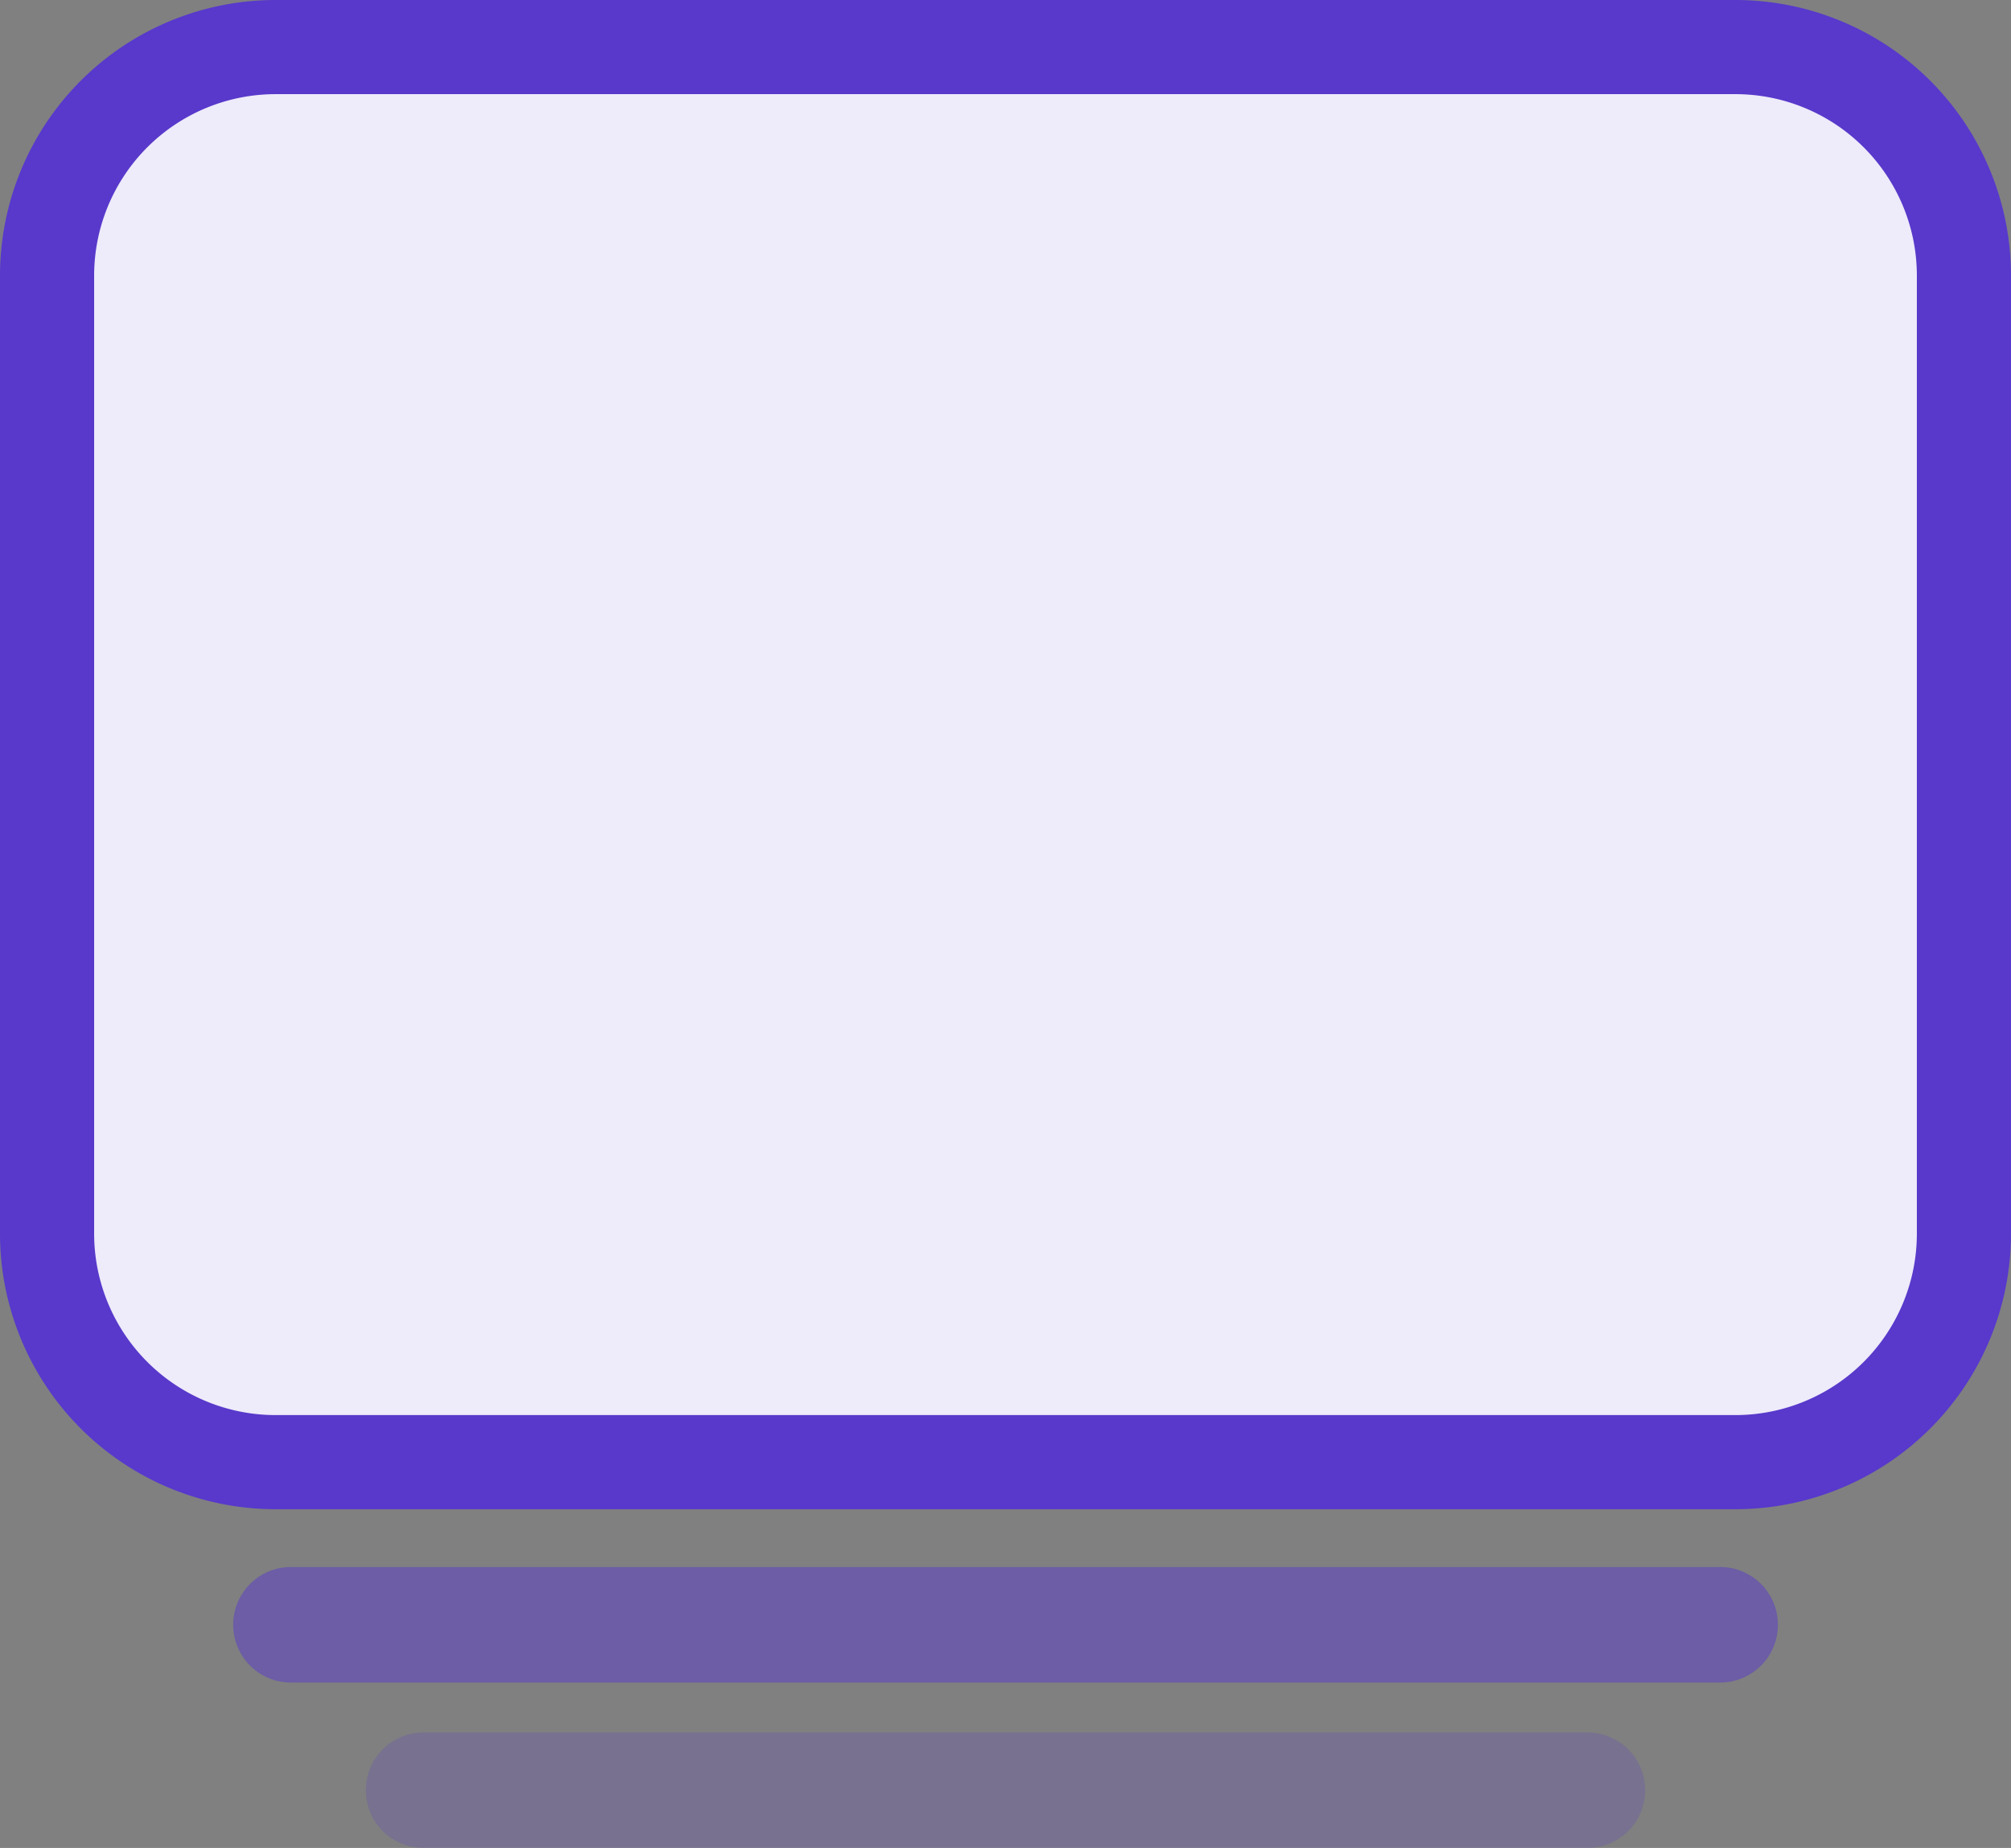 <svg xmlns="http://www.w3.org/2000/svg" width="64.09" height="58.884" viewBox="0 0 64.09 58.884">
  <rect x="0" y="0" width="64.09" height="58.884" fill="#808080" stroke="none"/>
  <g id="perspective-stacked-rectangles" transform="translate(1.5 1.5)">
    <g id="Group_48505" data-name="Group 48505" transform="translate(0 0)">
      <g id="Group_48502" data-name="Group 48502" transform="translate(0 0)">
        <path id="Path_66525" data-name="Path 66525" d="M53.814,72.246H7.276A7.284,7.284,0,0,0,0,79.522v30.539a7.284,7.284,0,0,0,7.276,7.276H53.814a7.285,7.285,0,0,0,7.276-7.276V79.522A7.285,7.285,0,0,0,53.814,72.246Z" transform="translate(0 -72.246)" fill="#eeebfa" stroke="#5839cb" stroke-width="3"/>
      </g>
      <g id="Group_48503" data-name="Group 48503" transform="translate(6.682 49.182)" opacity="0.5">
        <path id="Path_66526" data-name="Path 66526" d="M84.3,42.529H38.753a1.091,1.091,0,0,0,0,2.182H84.3a1.091,1.091,0,0,0,0-2.182Z" transform="translate(-37.662 -42.529)" fill="#5839cb" stroke="#5839cb" stroke-width="1.5"/>
      </g>
      <g id="Group_48504" data-name="Group 48504" transform="translate(10.909 54.453)" opacity="0.2">
        <path id="Path_66527" data-name="Path 66527" d="M99.67,17.934H62.58a1.091,1.091,0,1,0,0,2.182H99.67a1.091,1.091,0,0,0,0-2.182Z" transform="translate(-61.489 -17.934)" fill="#5839cb" stroke="#5839cb" stroke-width="1.5"/>
      </g>
    </g>
  </g>
</svg>
